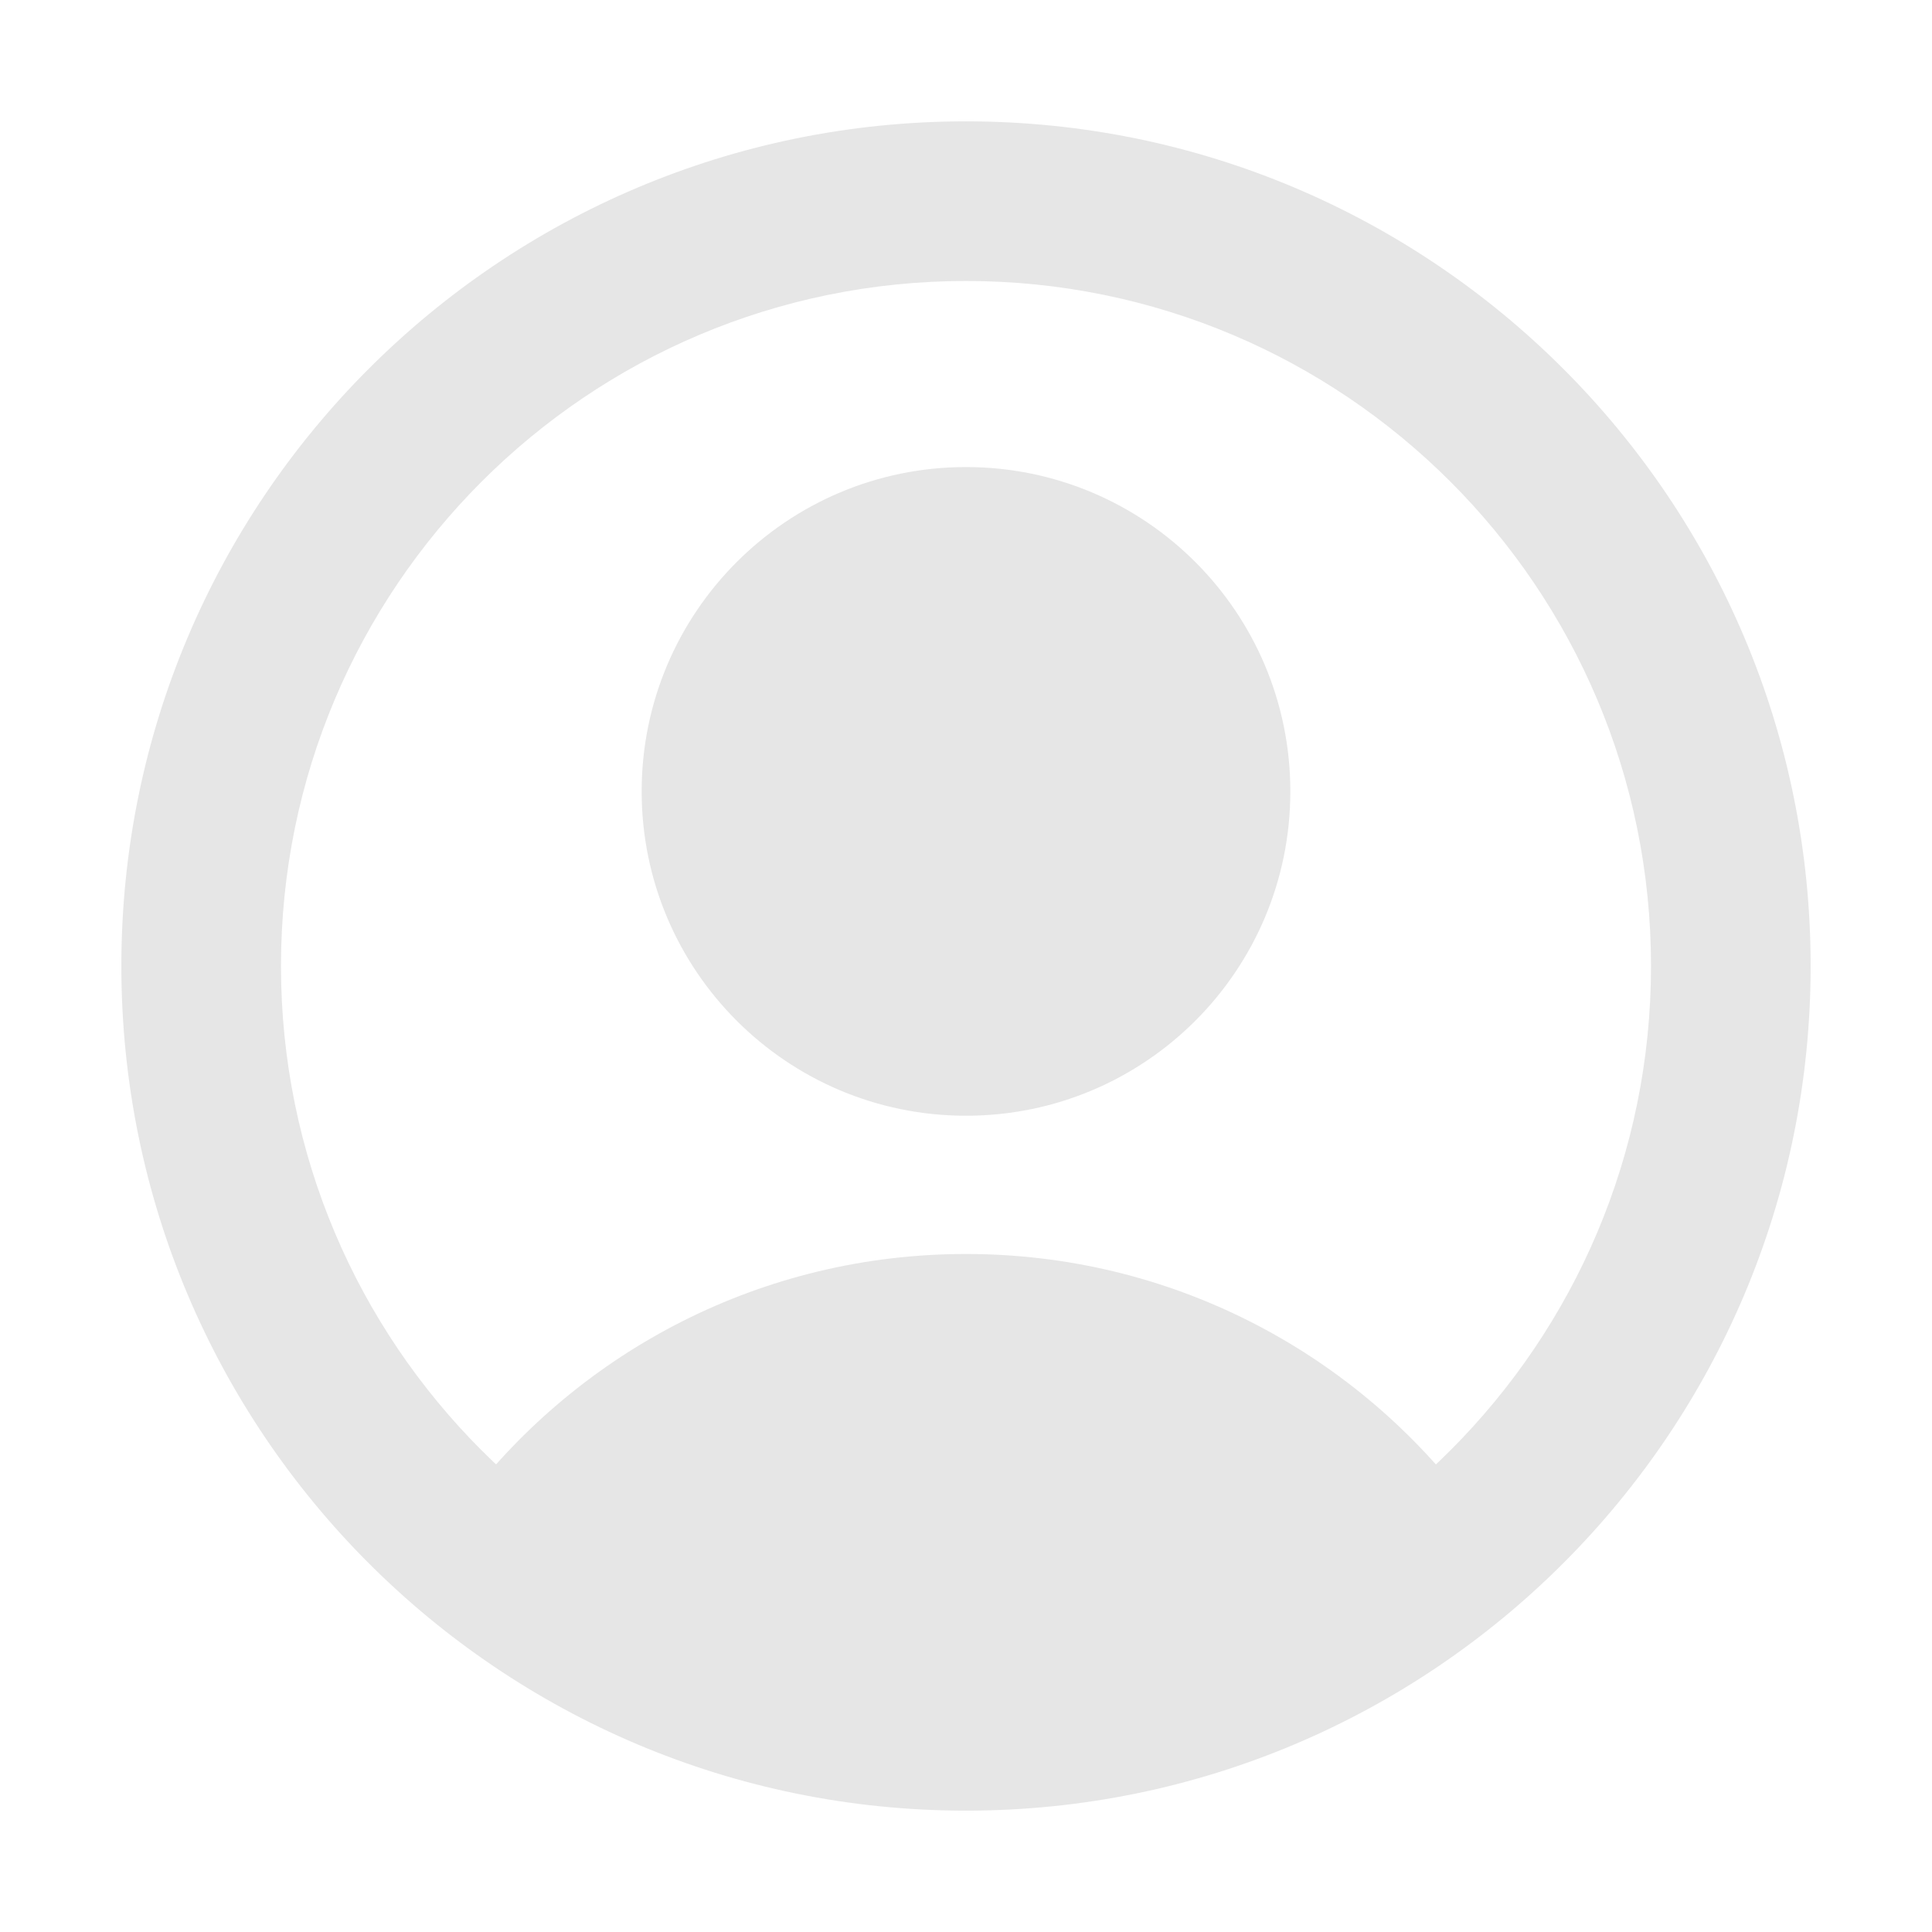 <svg xmlns="http://www.w3.org/2000/svg" width="16" height="16" shape-rendering="geometricPrecision" image-rendering="optimizeQuality" fill-rule="evenodd" fill="#e6e6e6" xmlns:v="https://vecta.io/nano"><path d="M12.142 12.43c-1.084 1.014-2.54 1.635-4.142 1.635s-3.058-.62-4.142-1.635C4.81 11.187 6.312 10.385 8 10.385s3.19.802 4.142 2.046zM8 3.868c1.483 0 2.686 1.202 2.686 2.686S9.483 9.24 8 9.24 5.314 8.037 5.314 6.554 6.517 3.868 8 3.868z"/><path d="M8 14.995c3.863 0 6.995-3.132 6.995-6.995S11.863 1.005 8 1.005 1.005 4.137 1.005 8 4.137 14.995 8 14.995zm0-1.322c3.133 0 5.673-2.54 5.673-5.673S11.133 2.327 8 2.327 2.327 4.867 2.327 8 4.867 13.673 8 13.673z"/></svg>
